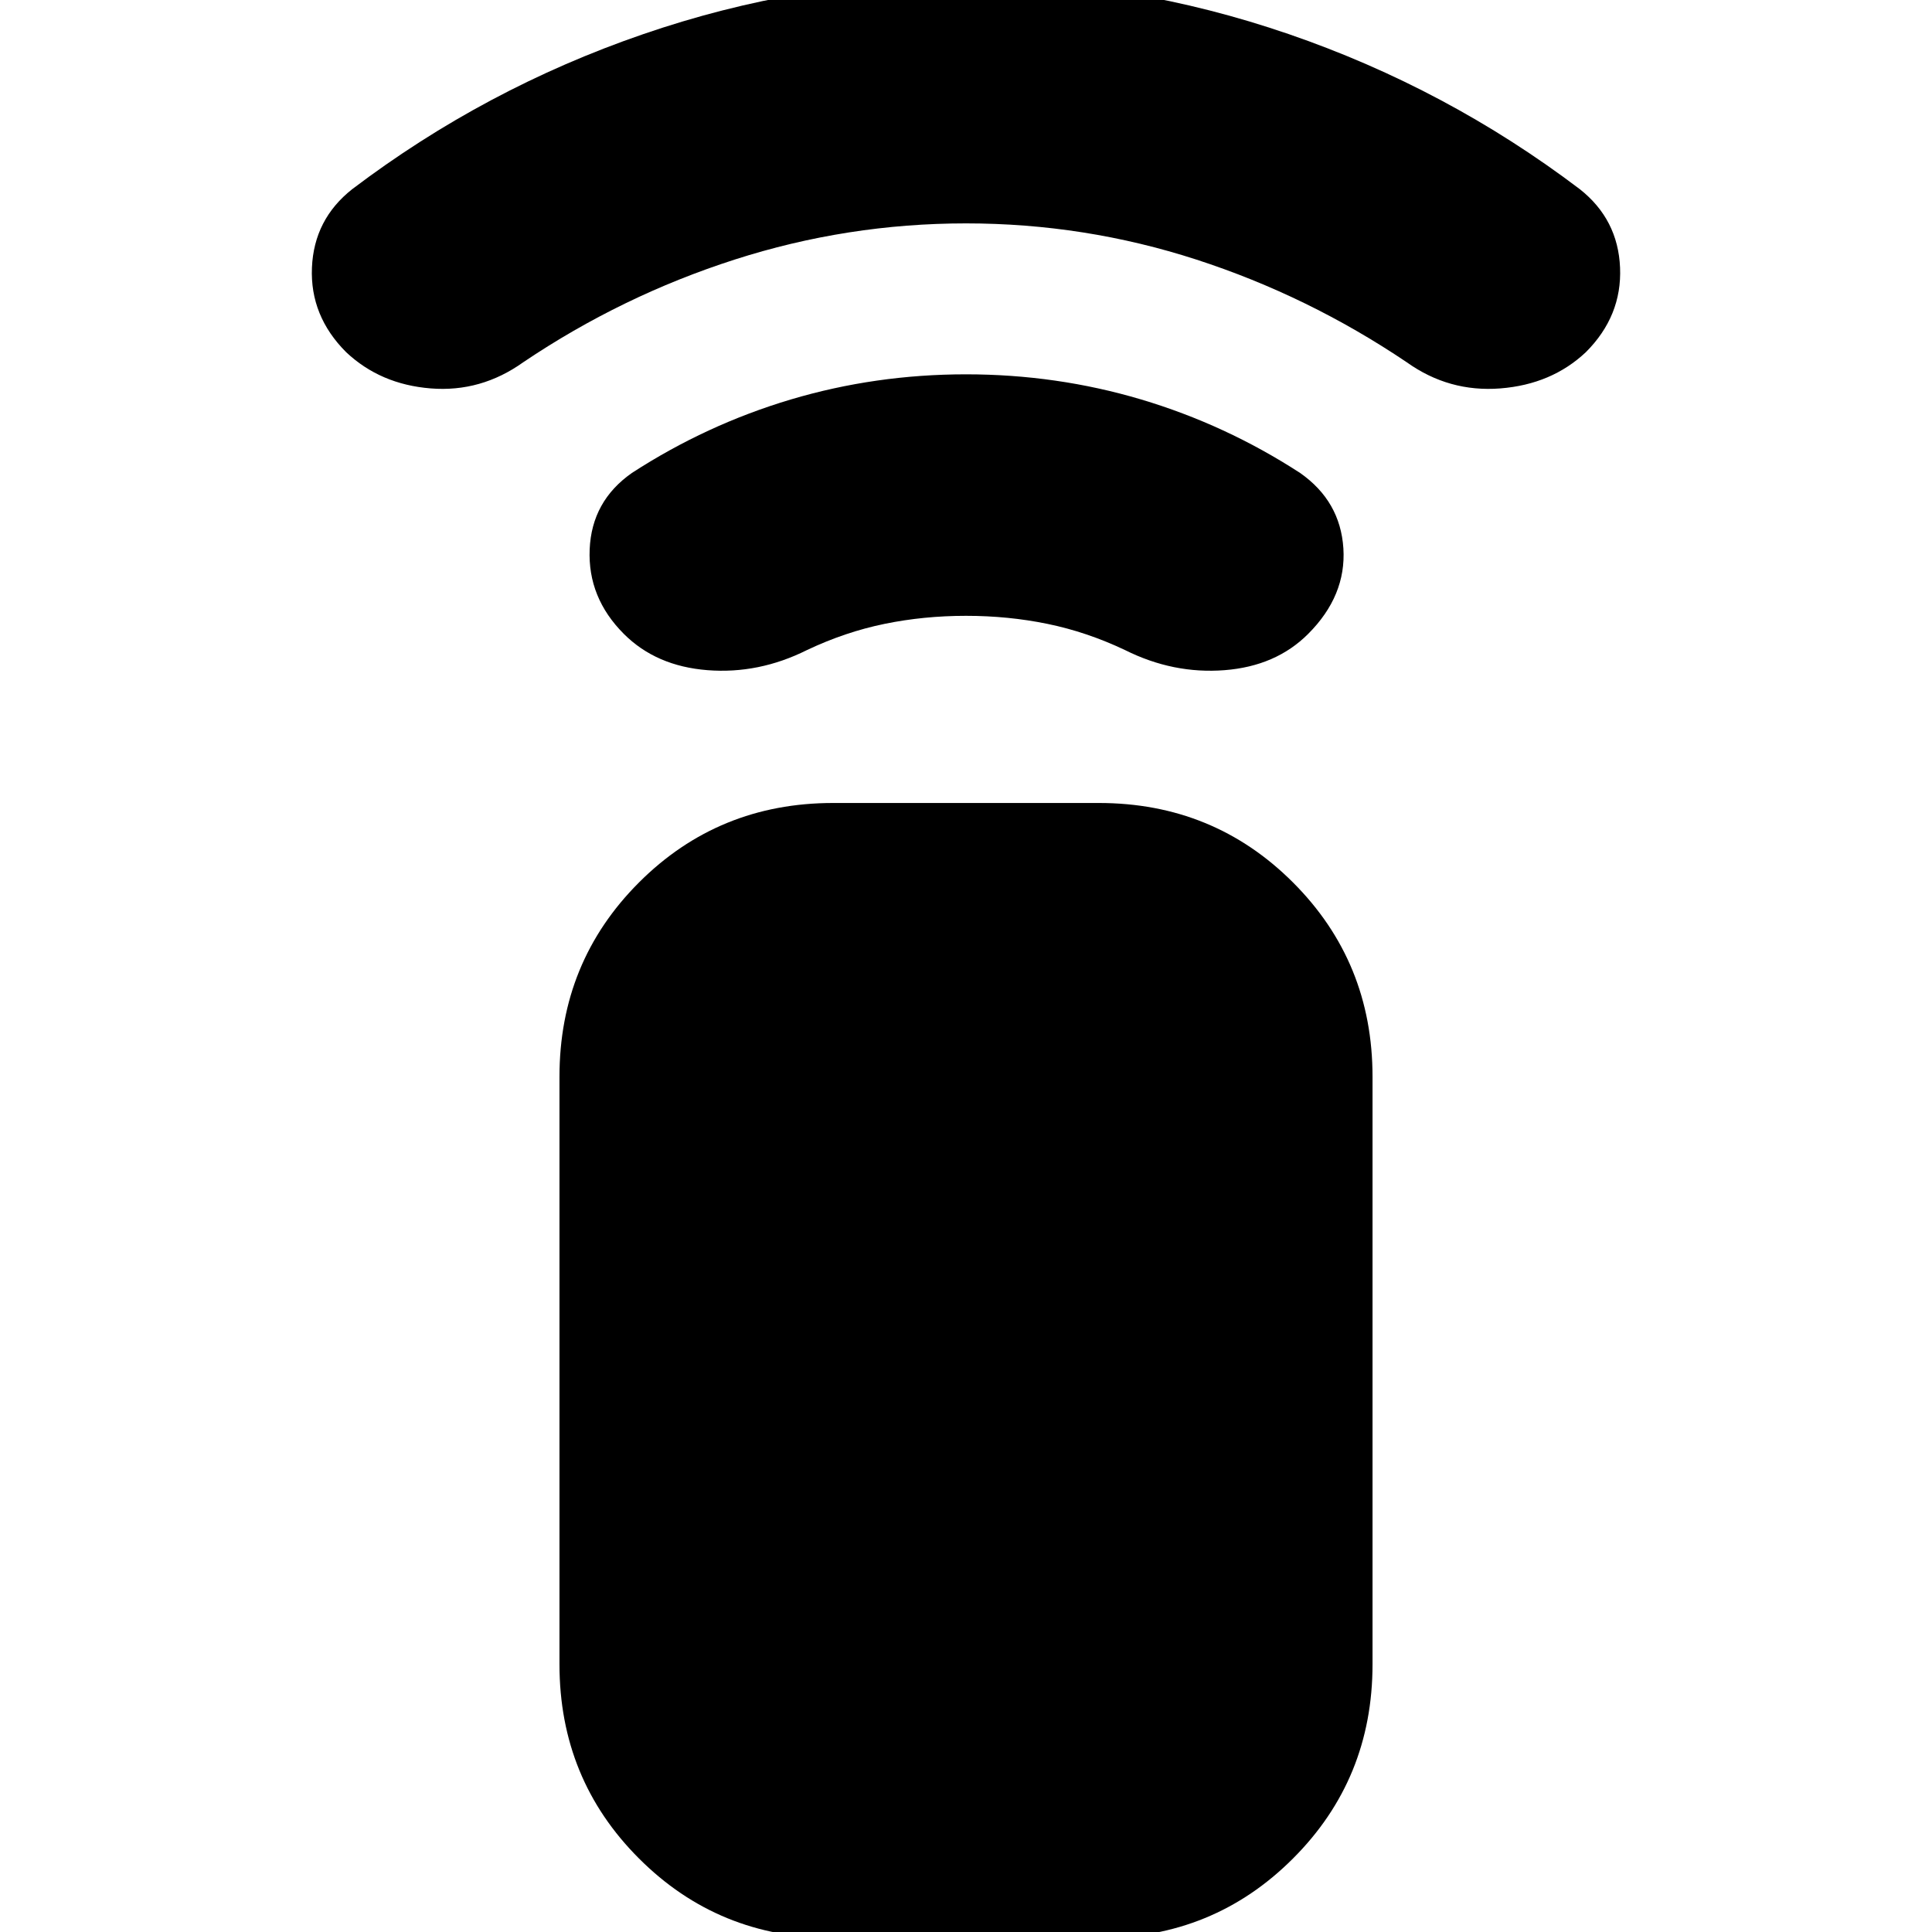 <svg xmlns="http://www.w3.org/2000/svg" height="24" width="24"><path d="M13.65 24.075h-3.3q-1.425 0-2.412-.988-.988-.987-.988-2.412v-7.3q0-1.425.988-2.413.987-.987 2.412-.987h3.3q1.425 0 2.412.987.988.988.988 2.413v7.3q0 1.425-.988 2.412-.987.988-2.412.988Zm-5.9-16.2q-.45-.45-.425-1.05.025-.6.525-.95.925-.6 1.975-.913Q10.875 4.65 12 4.65q1.125 0 2.175.312 1.05.313 1.975.913.5.35.538.937.037.588-.438 1.063-.4.4-1.037.45-.638.05-1.238-.25-.475-.225-.963-.325-.487-.1-1.012-.1t-1.012.1q-.488.1-.963.325-.6.3-1.237.25-.638-.05-1.038-.45Zm-3.45-3.5q-.45-.45-.425-1.05.025-.6.5-.975Q6.025 1.1 7.988.425 9.95-.25 12-.25t4.013.675q1.962.675 3.612 1.925.475.375.5.975.025.6-.425 1.05-.425.4-1.062.45-.638.05-1.163-.325-1.225-.825-2.612-1.275-1.388-.45-2.863-.45t-2.875.45q-1.4.45-2.625 1.275-.525.375-1.15.325-.625-.05-1.05-.45Z"/></svg>